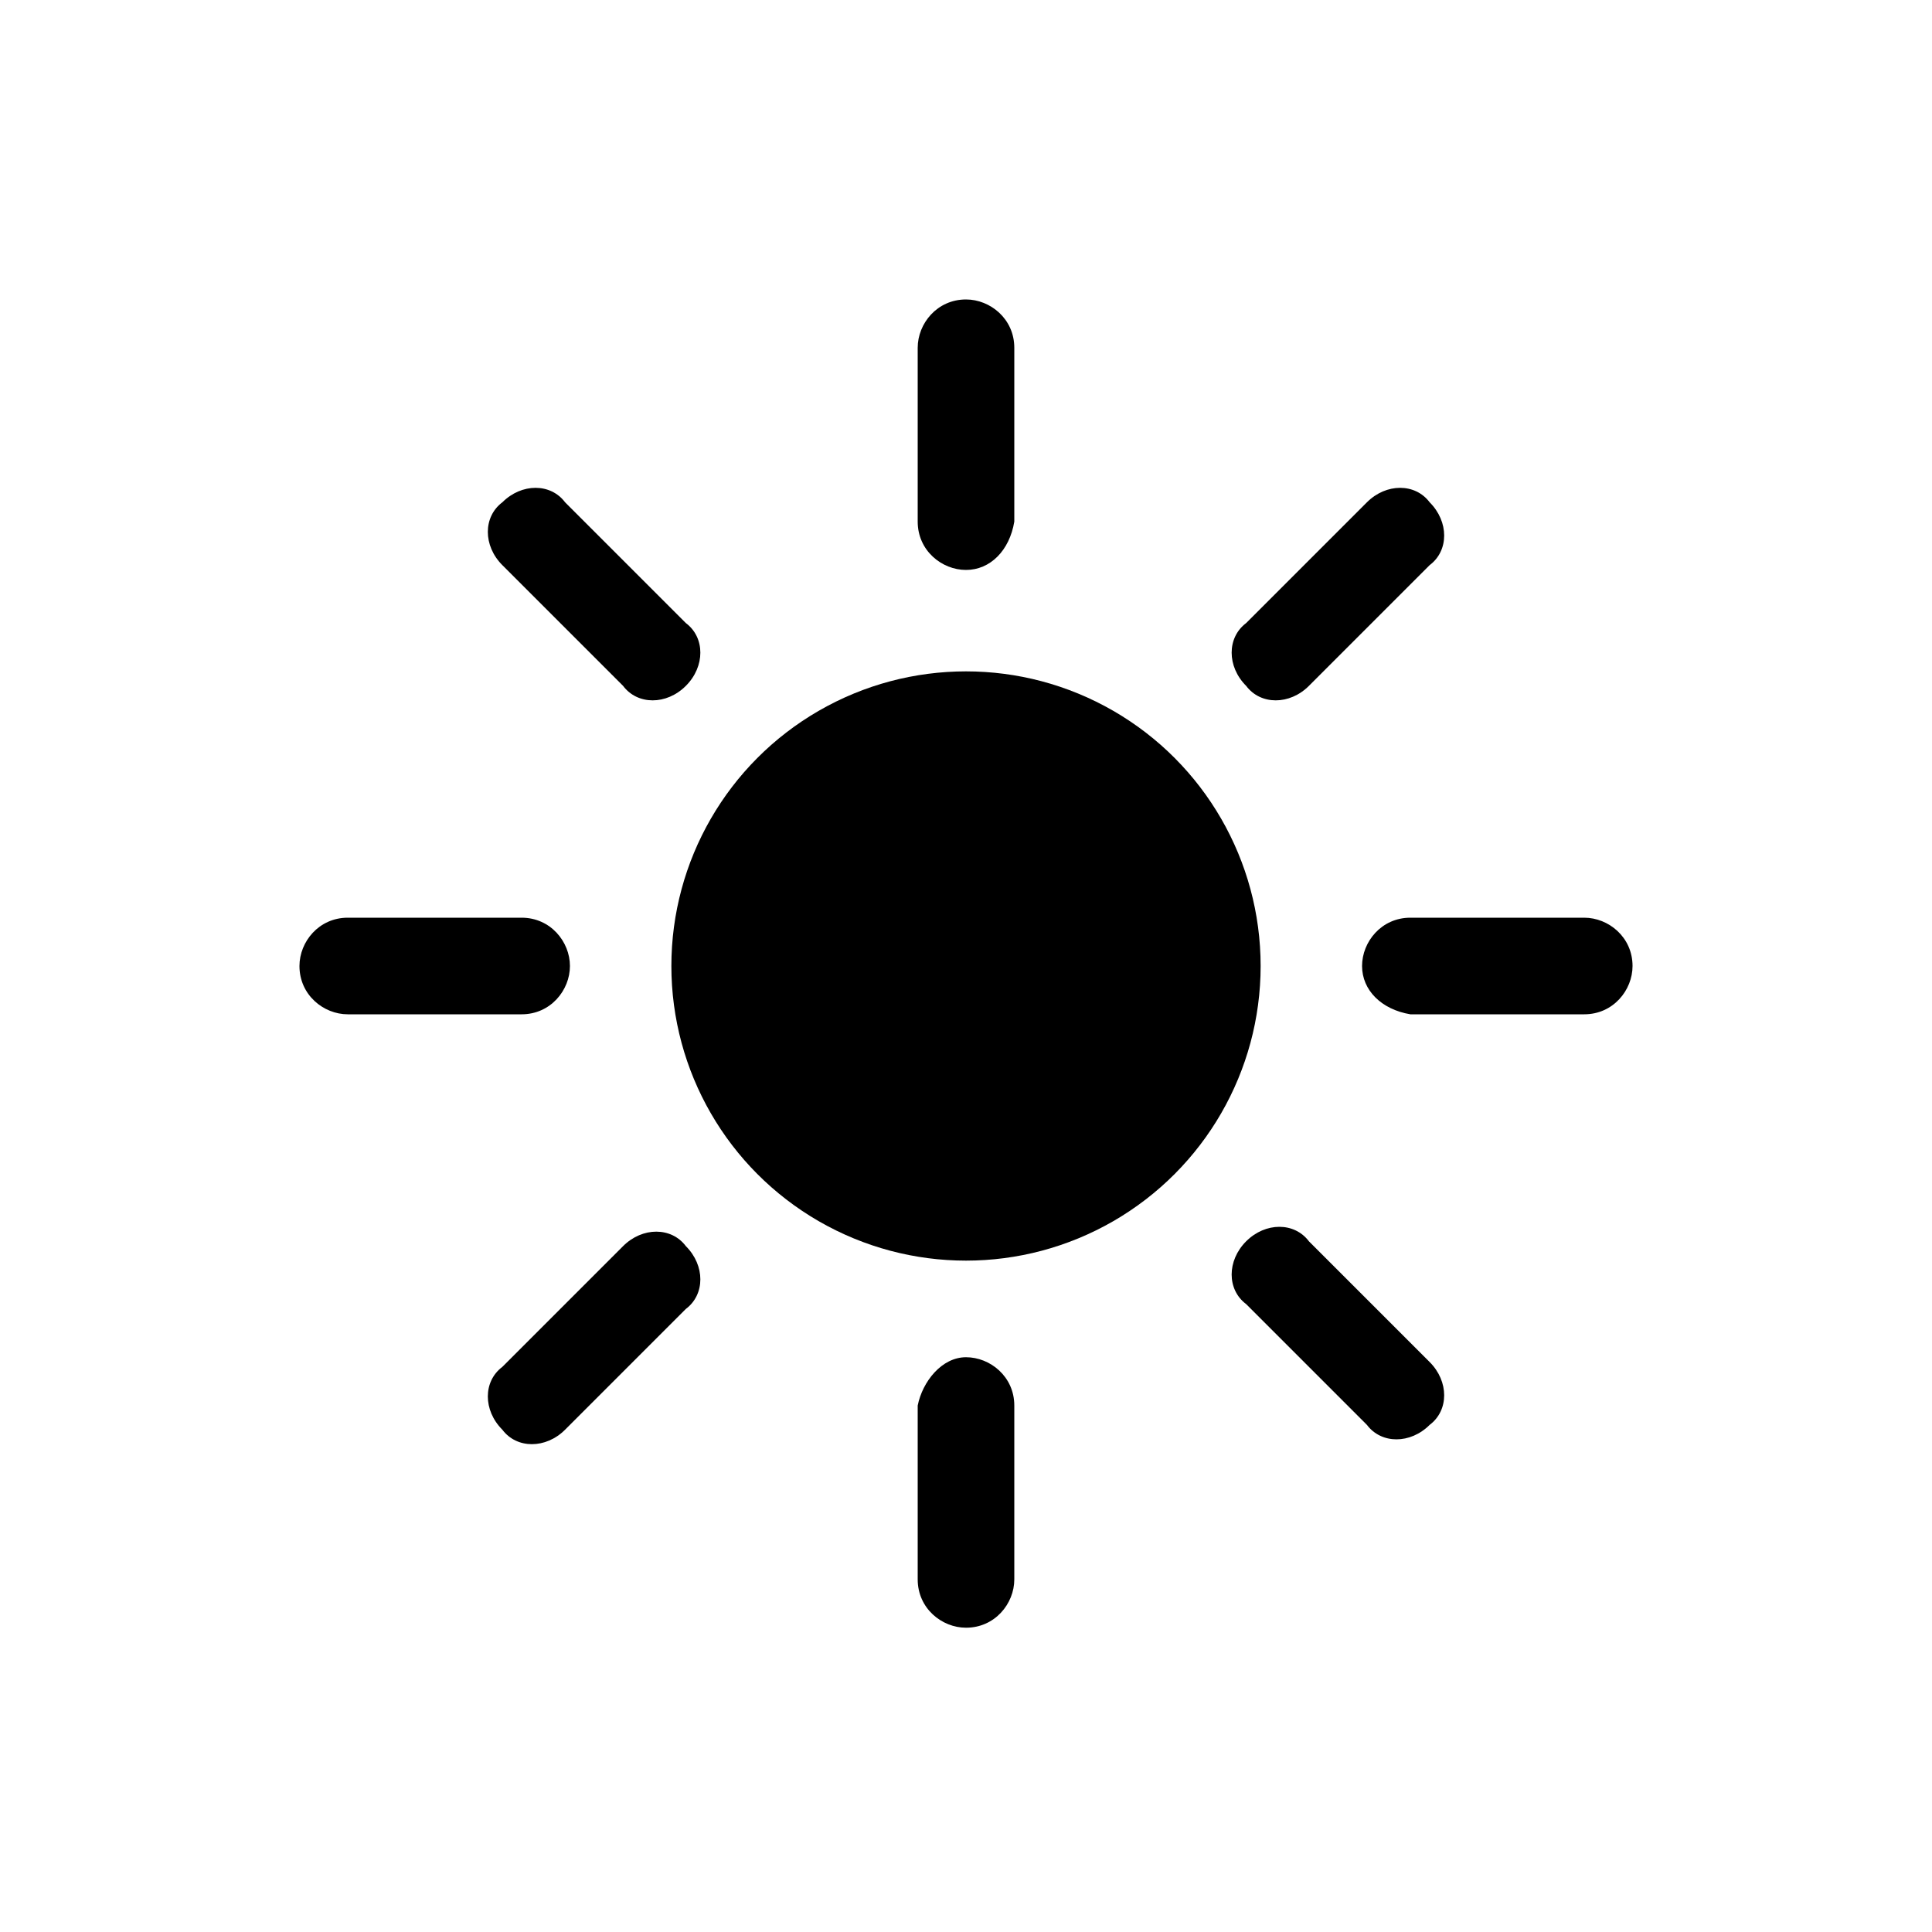 <?xml version="1.0" encoding="utf-8"?>
<!-- Generator: Adobe Illustrator 28.2.0, SVG Export Plug-In . SVG Version: 6.00 Build 0)  -->
<svg version="1.1" id="Layer_1" xmlns="http://www.w3.org/2000/svg" xmlns:xlink="http://www.w3.org/1999/xlink" x="0px" y="0px"
	 viewBox="0 0 40 40" style="enable-background:new 0 0 40 40;" xml:space="preserve">
<g id="BG">
</g>
<g>
	<path d="M11.8,20c0-0.5-0.4-1-1-1H7.2c-0.6,0-1,0.5-1,1c0,0.6,0.5,1,1,1h3.6C11.4,21,11.8,20.5,11.8,20z"/>
	<path d="M12.9,14.2c0.3,0.4,0.9,0.4,1.3,0c0.4-0.4,0.4-1,0-1.3l-2.5-2.5c-0.3-0.4-0.9-0.4-1.3,0c-0.4,0.3-0.4,0.9,0,1.3L12.9,14.2z
		"/>
	<path d="M20,11.8c0.5,0,0.9-0.4,1-1V7.2c0-0.6-0.5-1-1-1c-0.6,0-1,0.5-1,1v3.6C19,11.4,19.5,11.8,20,11.8z"/>
	<path d="M27.1,14.2l2.5-2.5c0.4-0.3,0.4-0.9,0-1.3c-0.3-0.4-0.9-0.4-1.3,0l-2.5,2.5c-0.4,0.3-0.4,0.9,0,1.3
		C26.1,14.6,26.7,14.6,27.1,14.2z"/>
	<path d="M32.8,19h-3.6c-0.6,0-1,0.5-1,1s0.4,0.9,1,1h3.6c0.6,0,1-0.5,1-1C33.8,19.4,33.3,19,32.8,19z"/>
	<path d="M27.1,25.7c-0.3-0.4-0.9-0.4-1.3,0c-0.4,0.4-0.4,1,0,1.3l2.5,2.5c0.3,0.4,0.9,0.4,1.3,0c0.4-0.3,0.4-0.9,0-1.3L27.1,25.7z"
		/>
	<path d="M20,28.1c-0.5,0-0.9,0.5-1,1v3.6c0,0.6,0.5,1,1,1c0.6,0,1-0.5,1-1v-3.6C21,28.5,20.5,28.1,20,28.1z"/>
	<path d="M12.9,25.8l-2.5,2.5c-0.4,0.3-0.4,0.9,0,1.3c0.3,0.4,0.9,0.4,1.3,0l2.5-2.5c0.4-0.3,0.4-0.9,0-1.3
		C13.9,25.4,13.3,25.4,12.9,25.8z"/>
	<circle cx="20" cy="20" r="6.1"/>
</g>
</svg>
